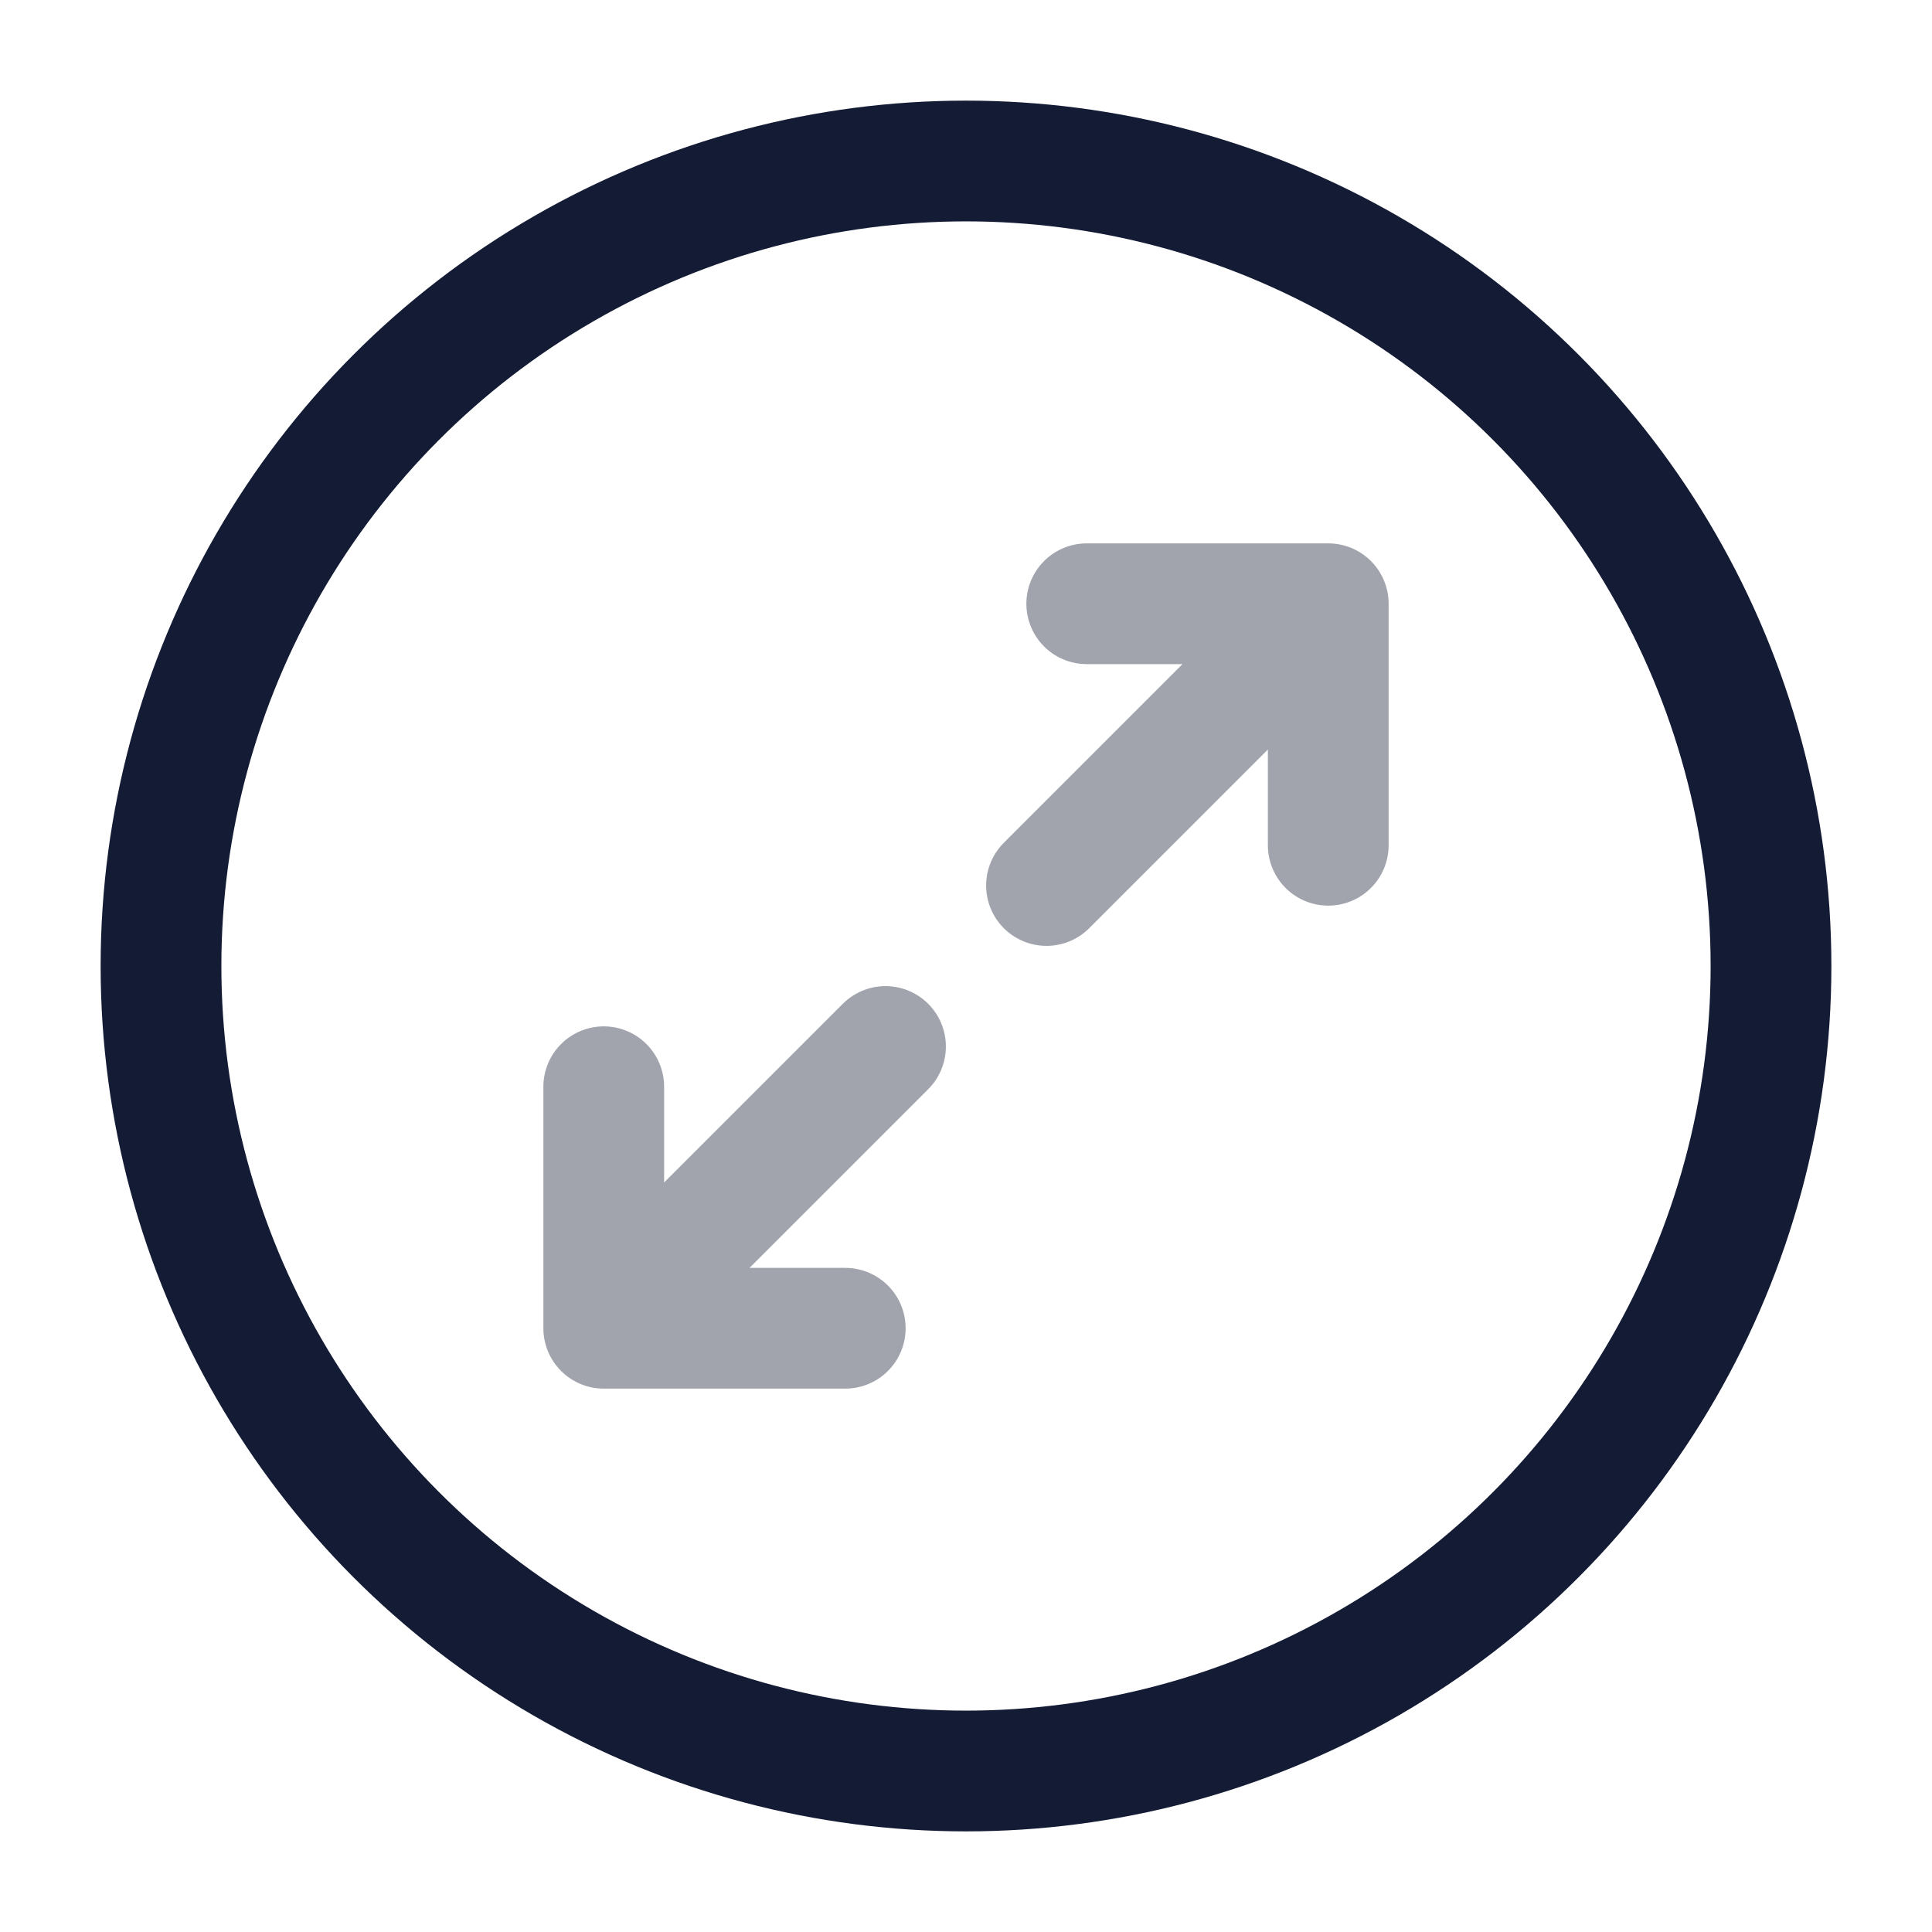 <svg width="24" height="24" viewBox="0 0 24 24" fill="none" xmlns="http://www.w3.org/2000/svg">
<circle cx="12" cy="12" r="10" stroke="#141B34" stroke-width="1.5"/>
<path opacity="0.4" d="M10.5 16.5H7.5M7.5 16.5V13.5M7.5 16.5L11 13M13 11L16.5 7.5M16.5 7.5V10.5M16.5 7.5H13.5" stroke="#141B34" stroke-width="1.5" stroke-linecap="round" stroke-linejoin="round"/>
</svg>
